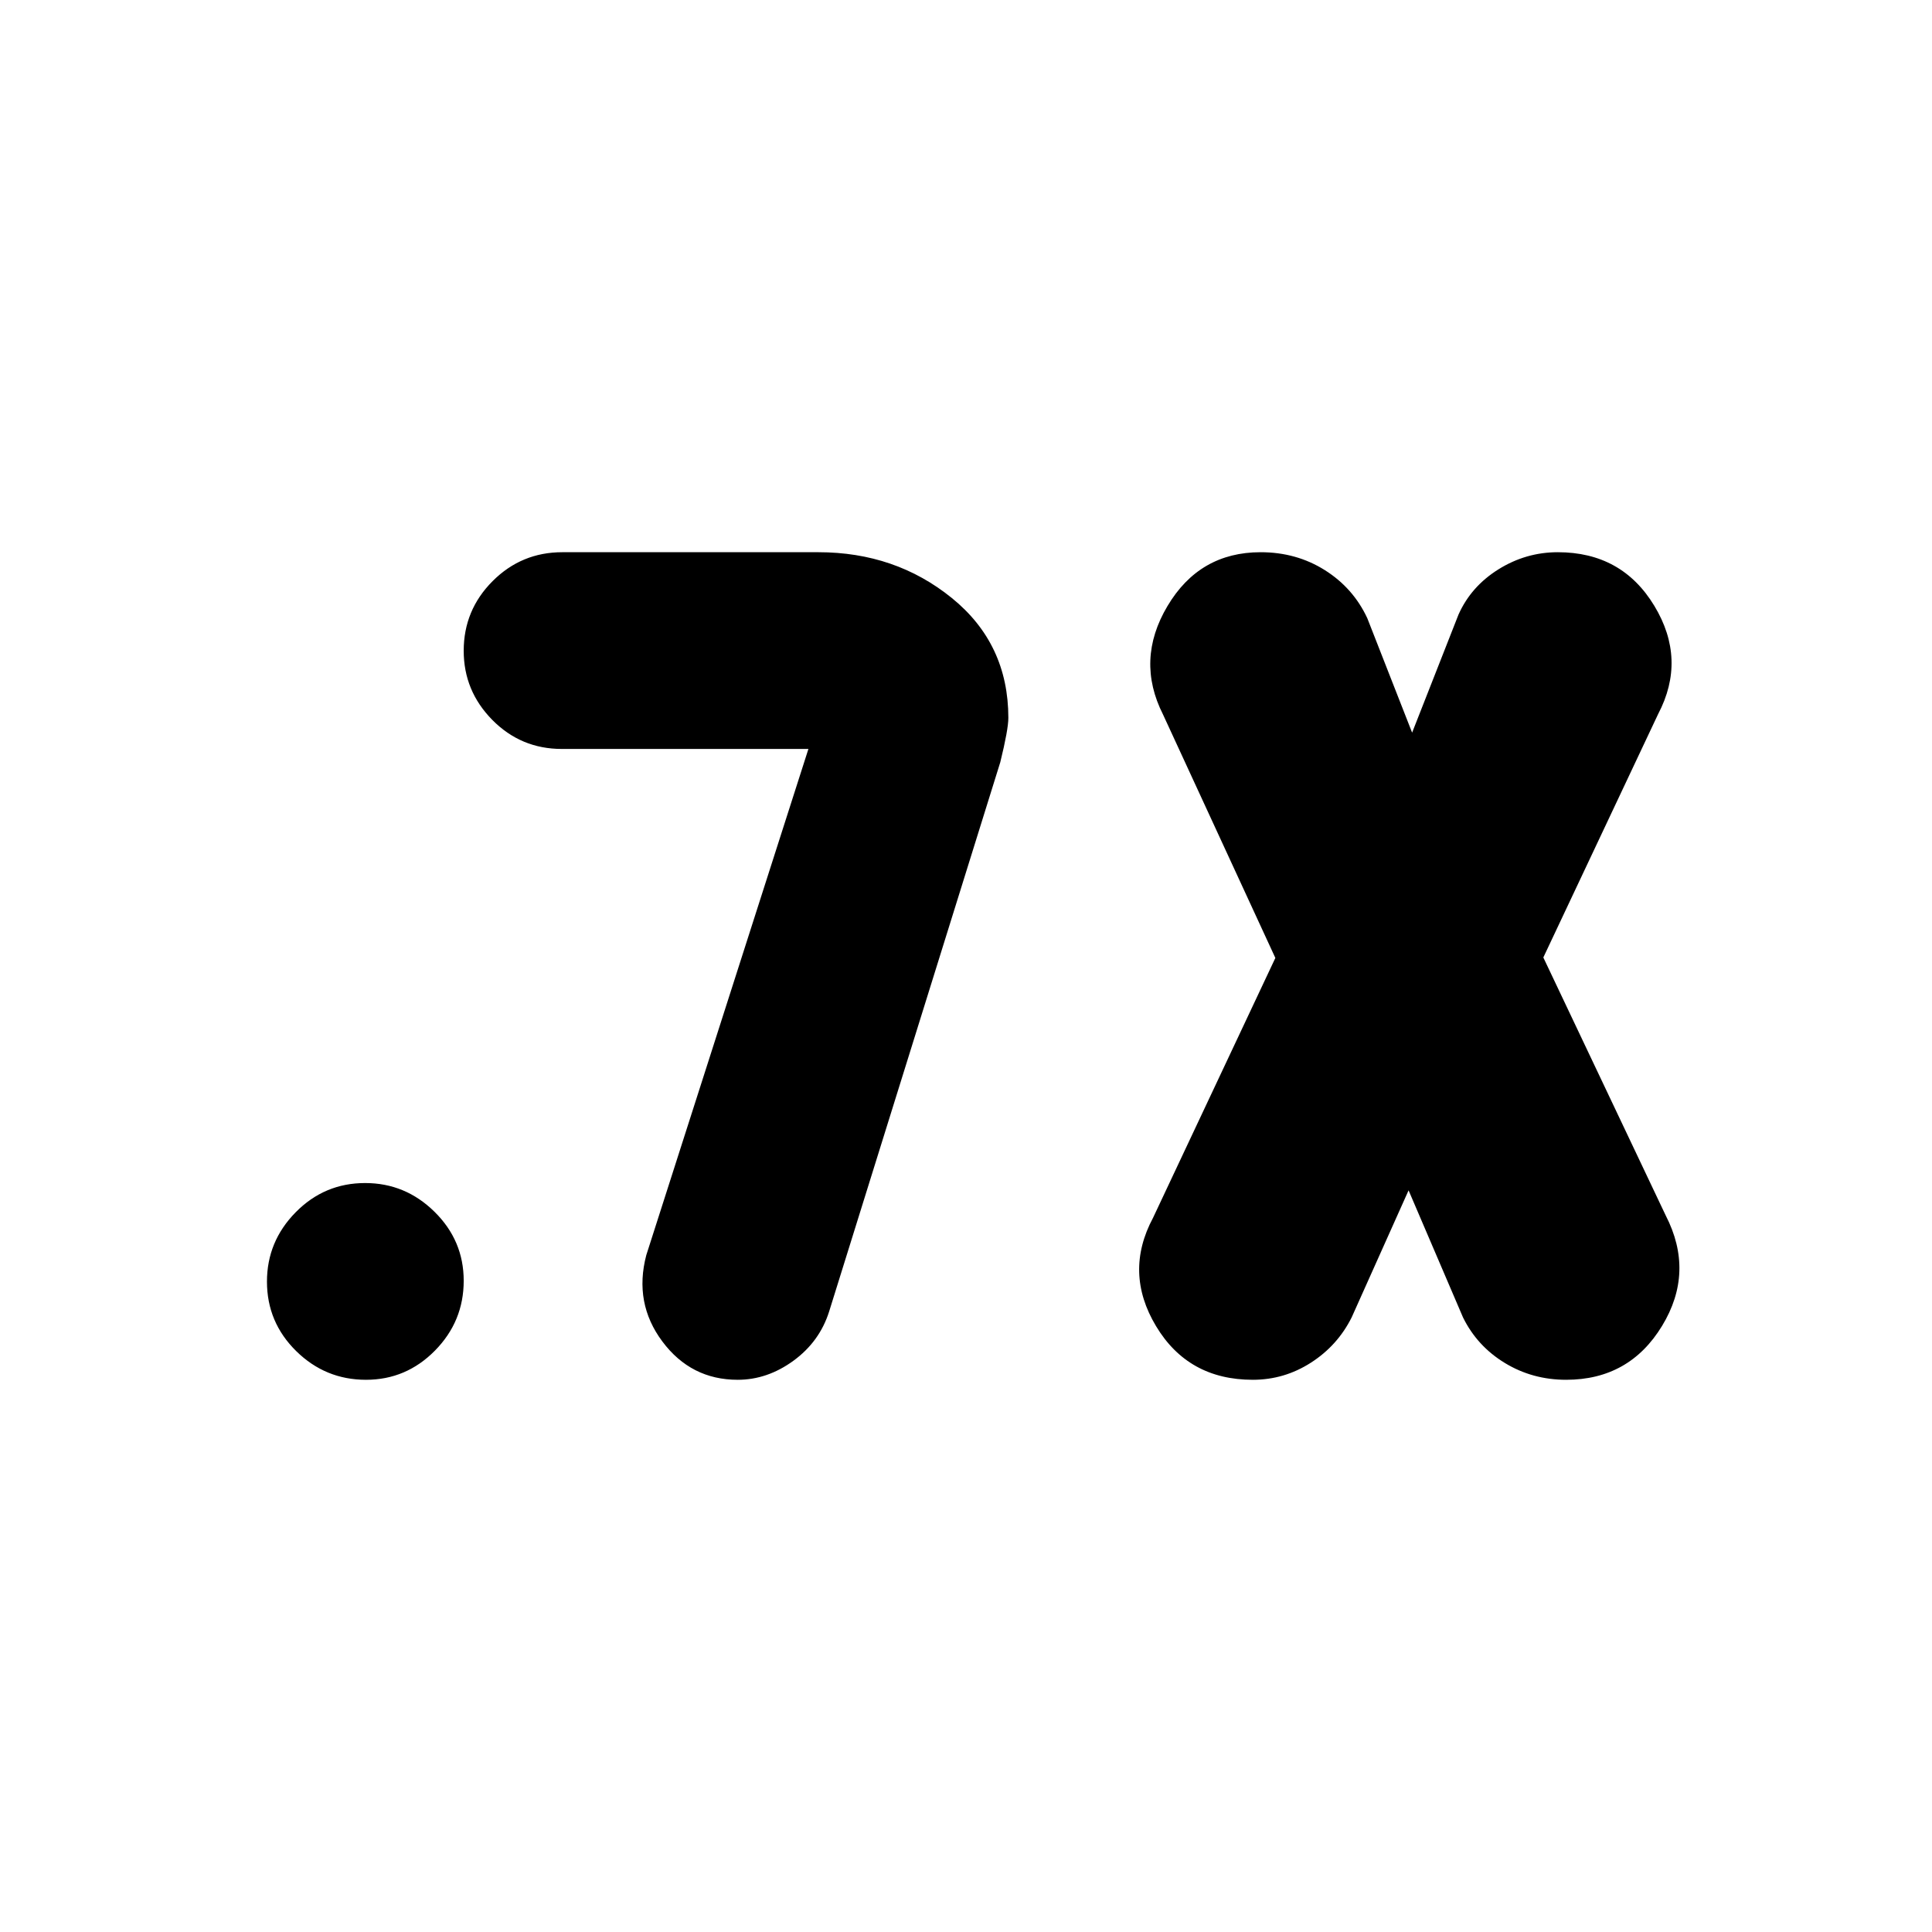 <svg xmlns="http://www.w3.org/2000/svg" height="20" viewBox="0 -960 960 960" width="20"><path d="m699.913-368.522-28.283 63.131q-7 14-20.25 22.5t-28.864 8.5q-32.081 0-48.081-26.652-16-26.651-1.522-53.783L633.717-484l-55.804-120.935q-13.717-27.132 2.188-53.903 15.906-26.771 46.29-26.771 17.75 0 31.875 8.881 14.125 8.88 21.125 23.88l22.283 56.891 23.043-58.652q6.24-14 19.87-22.5 13.631-8.5 29.484-8.5 31.842 0 47.962 26.652 16.119 26.651 1.88 53.783L766.87-484.239l60.804 128.174q14.478 28.132-1.808 54.903-16.286 26.771-47.67 26.771-16.75 0-30.495-8.381-13.744-8.38-20.744-22.619l-27.044-63.131Zm-333.348 94.131q-23.217 0-37.445-19.041-14.229-19.041-7.99-42.872l80.566-251.544H279.174q-20.3 0-34.531-14.409-14.23-14.409-14.23-34.38 0-20.211 14.35-34.591 14.35-14.381 34.65-14.381H406.63q38.251 0 66.332 22.761 28.081 22.761 28.081 59.565 0 5.718-4 22L412-308.348q-4.739 14.998-17.728 24.477-12.989 9.48-27.707 9.48Zm-184.702 0q-20.211 0-34.711-14.29-14.5-14.289-14.5-34.5 0-19.971 14.29-34.471 14.289-14.5 34.5-14.5 19.971 0 34.471 14.289 14.5 14.29 14.5 34.261 0 20.211-14.29 34.711-14.289 14.5-34.26 14.5Z"/></svg>